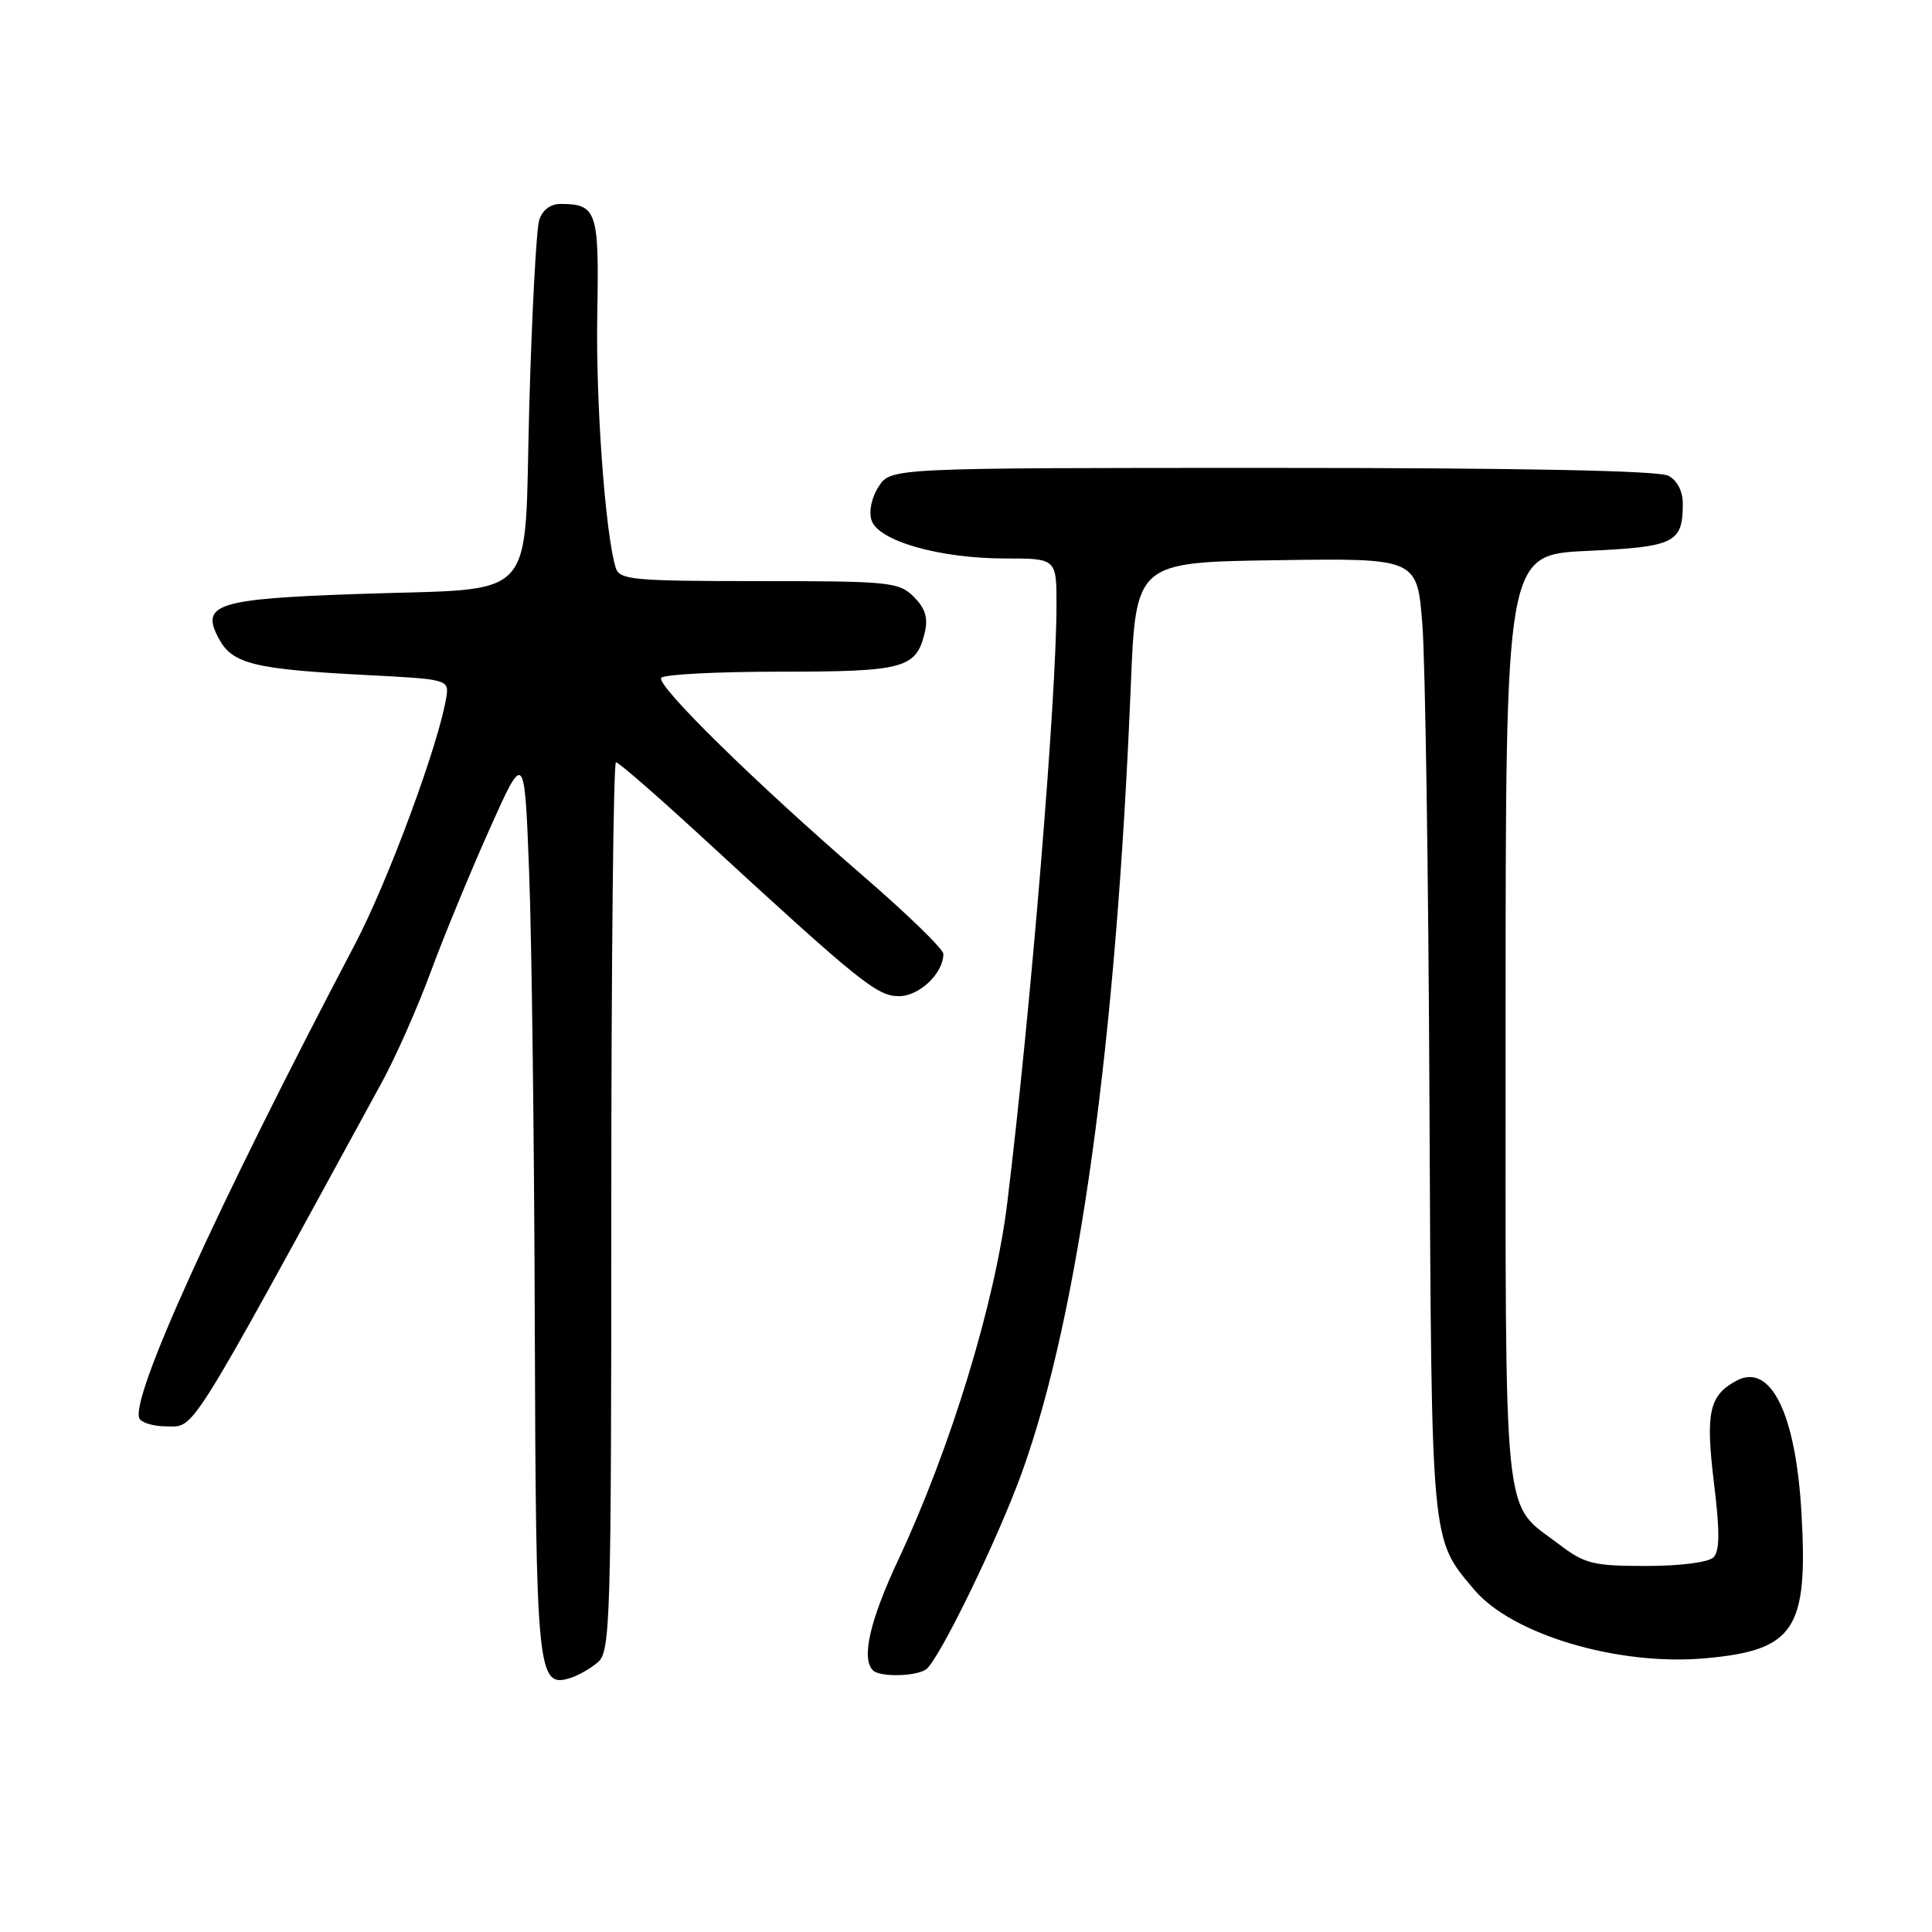 <?xml version="1.0" encoding="UTF-8" standalone="no"?>
<!DOCTYPE svg PUBLIC "-//W3C//DTD SVG 1.1//EN" "http://www.w3.org/Graphics/SVG/1.1/DTD/svg11.dtd" >
<svg xmlns="http://www.w3.org/2000/svg" xmlns:xlink="http://www.w3.org/1999/xlink" version="1.1" viewBox="0 0 256 256">
 <g >
 <path fill="currentColor"
d=" M 79.25 220.23 C 80.88 218.80 81.00 214.64 81.00 159.85 C 81.00 127.48 81.28 101.00 81.62 101.00 C 81.96 101.00 87.02 105.40 92.87 110.78 C 113.92 130.16 116.20 132.00 119.11 132.00 C 121.82 132.00 125.00 128.97 125.00 126.40 C 125.00 125.76 120.16 121.06 114.25 115.96 C 100.13 103.76 86.97 90.85 87.61 89.82 C 87.89 89.37 94.98 89.00 103.37 89.00 C 119.79 89.00 121.39 88.57 122.53 83.84 C 123.00 81.88 122.62 80.62 121.09 79.09 C 119.12 77.12 117.92 77.00 100.57 77.00 C 83.89 77.00 82.08 76.83 81.59 75.25 C 80.20 70.76 78.93 53.27 79.14 41.68 C 79.40 27.99 79.09 27.05 74.32 27.02 C 72.95 27.01 71.88 27.81 71.45 29.16 C 71.07 30.35 70.48 41.46 70.13 53.84 C 69.39 80.46 71.79 77.84 47.25 78.71 C 28.64 79.36 26.50 80.06 29.03 84.68 C 30.85 88.00 33.72 88.69 49.00 89.47 C 59.19 89.99 59.49 90.08 59.16 92.26 C 58.24 98.32 51.48 116.64 47.07 125.05 C 28.57 160.25 17.05 185.65 18.50 188.00 C 18.84 188.55 20.41 189.00 21.99 189.00 C 25.90 189.00 24.48 191.26 50.62 143.37 C 52.45 140.01 55.34 133.48 57.04 128.87 C 58.73 124.27 62.23 115.78 64.81 110.00 C 69.50 99.50 69.50 99.50 70.11 115.50 C 70.45 124.30 70.79 151.19 70.86 175.26 C 71.01 221.59 71.21 223.67 75.49 222.37 C 76.59 222.04 78.29 221.07 79.25 220.23 Z  M 122.67 221.23 C 124.32 220.18 132.25 203.91 135.45 195.00 C 142.94 174.15 147.89 138.34 149.83 91.00 C 150.50 74.50 150.50 74.50 169.14 74.23 C 187.78 73.96 187.78 73.96 188.47 82.73 C 188.85 87.55 189.28 116.02 189.41 146.00 C 189.69 205.14 189.56 203.78 195.34 210.64 C 200.37 216.60 214.46 220.78 225.99 219.73 C 237.80 218.66 239.60 215.93 238.70 200.44 C 237.95 187.28 234.62 180.53 230.09 182.95 C 226.47 184.89 225.97 187.16 227.11 196.50 C 227.90 202.95 227.88 205.52 227.04 206.36 C 226.38 207.02 222.61 207.50 218.12 207.50 C 211.13 207.50 209.97 207.21 206.65 204.68 C 199.00 198.84 199.50 203.76 199.50 135.04 C 199.50 73.50 199.50 73.50 210.29 73.00 C 221.92 72.46 222.96 71.95 222.98 66.79 C 222.99 65.11 222.26 63.67 221.07 63.04 C 219.81 62.36 201.52 62.00 168.59 62.00 C 118.05 62.00 118.05 62.00 116.44 64.45 C 115.50 65.88 115.10 67.75 115.48 68.93 C 116.35 71.67 124.47 74.00 133.18 74.00 C 140.00 74.00 140.00 74.00 139.99 80.25 C 139.98 92.61 136.57 133.96 133.47 159.36 C 131.86 172.59 125.98 191.84 119.02 206.70 C 115.26 214.72 114.10 219.77 115.67 221.33 C 116.56 222.23 121.21 222.16 122.67 221.23 Z "/>
</g>
</svg>